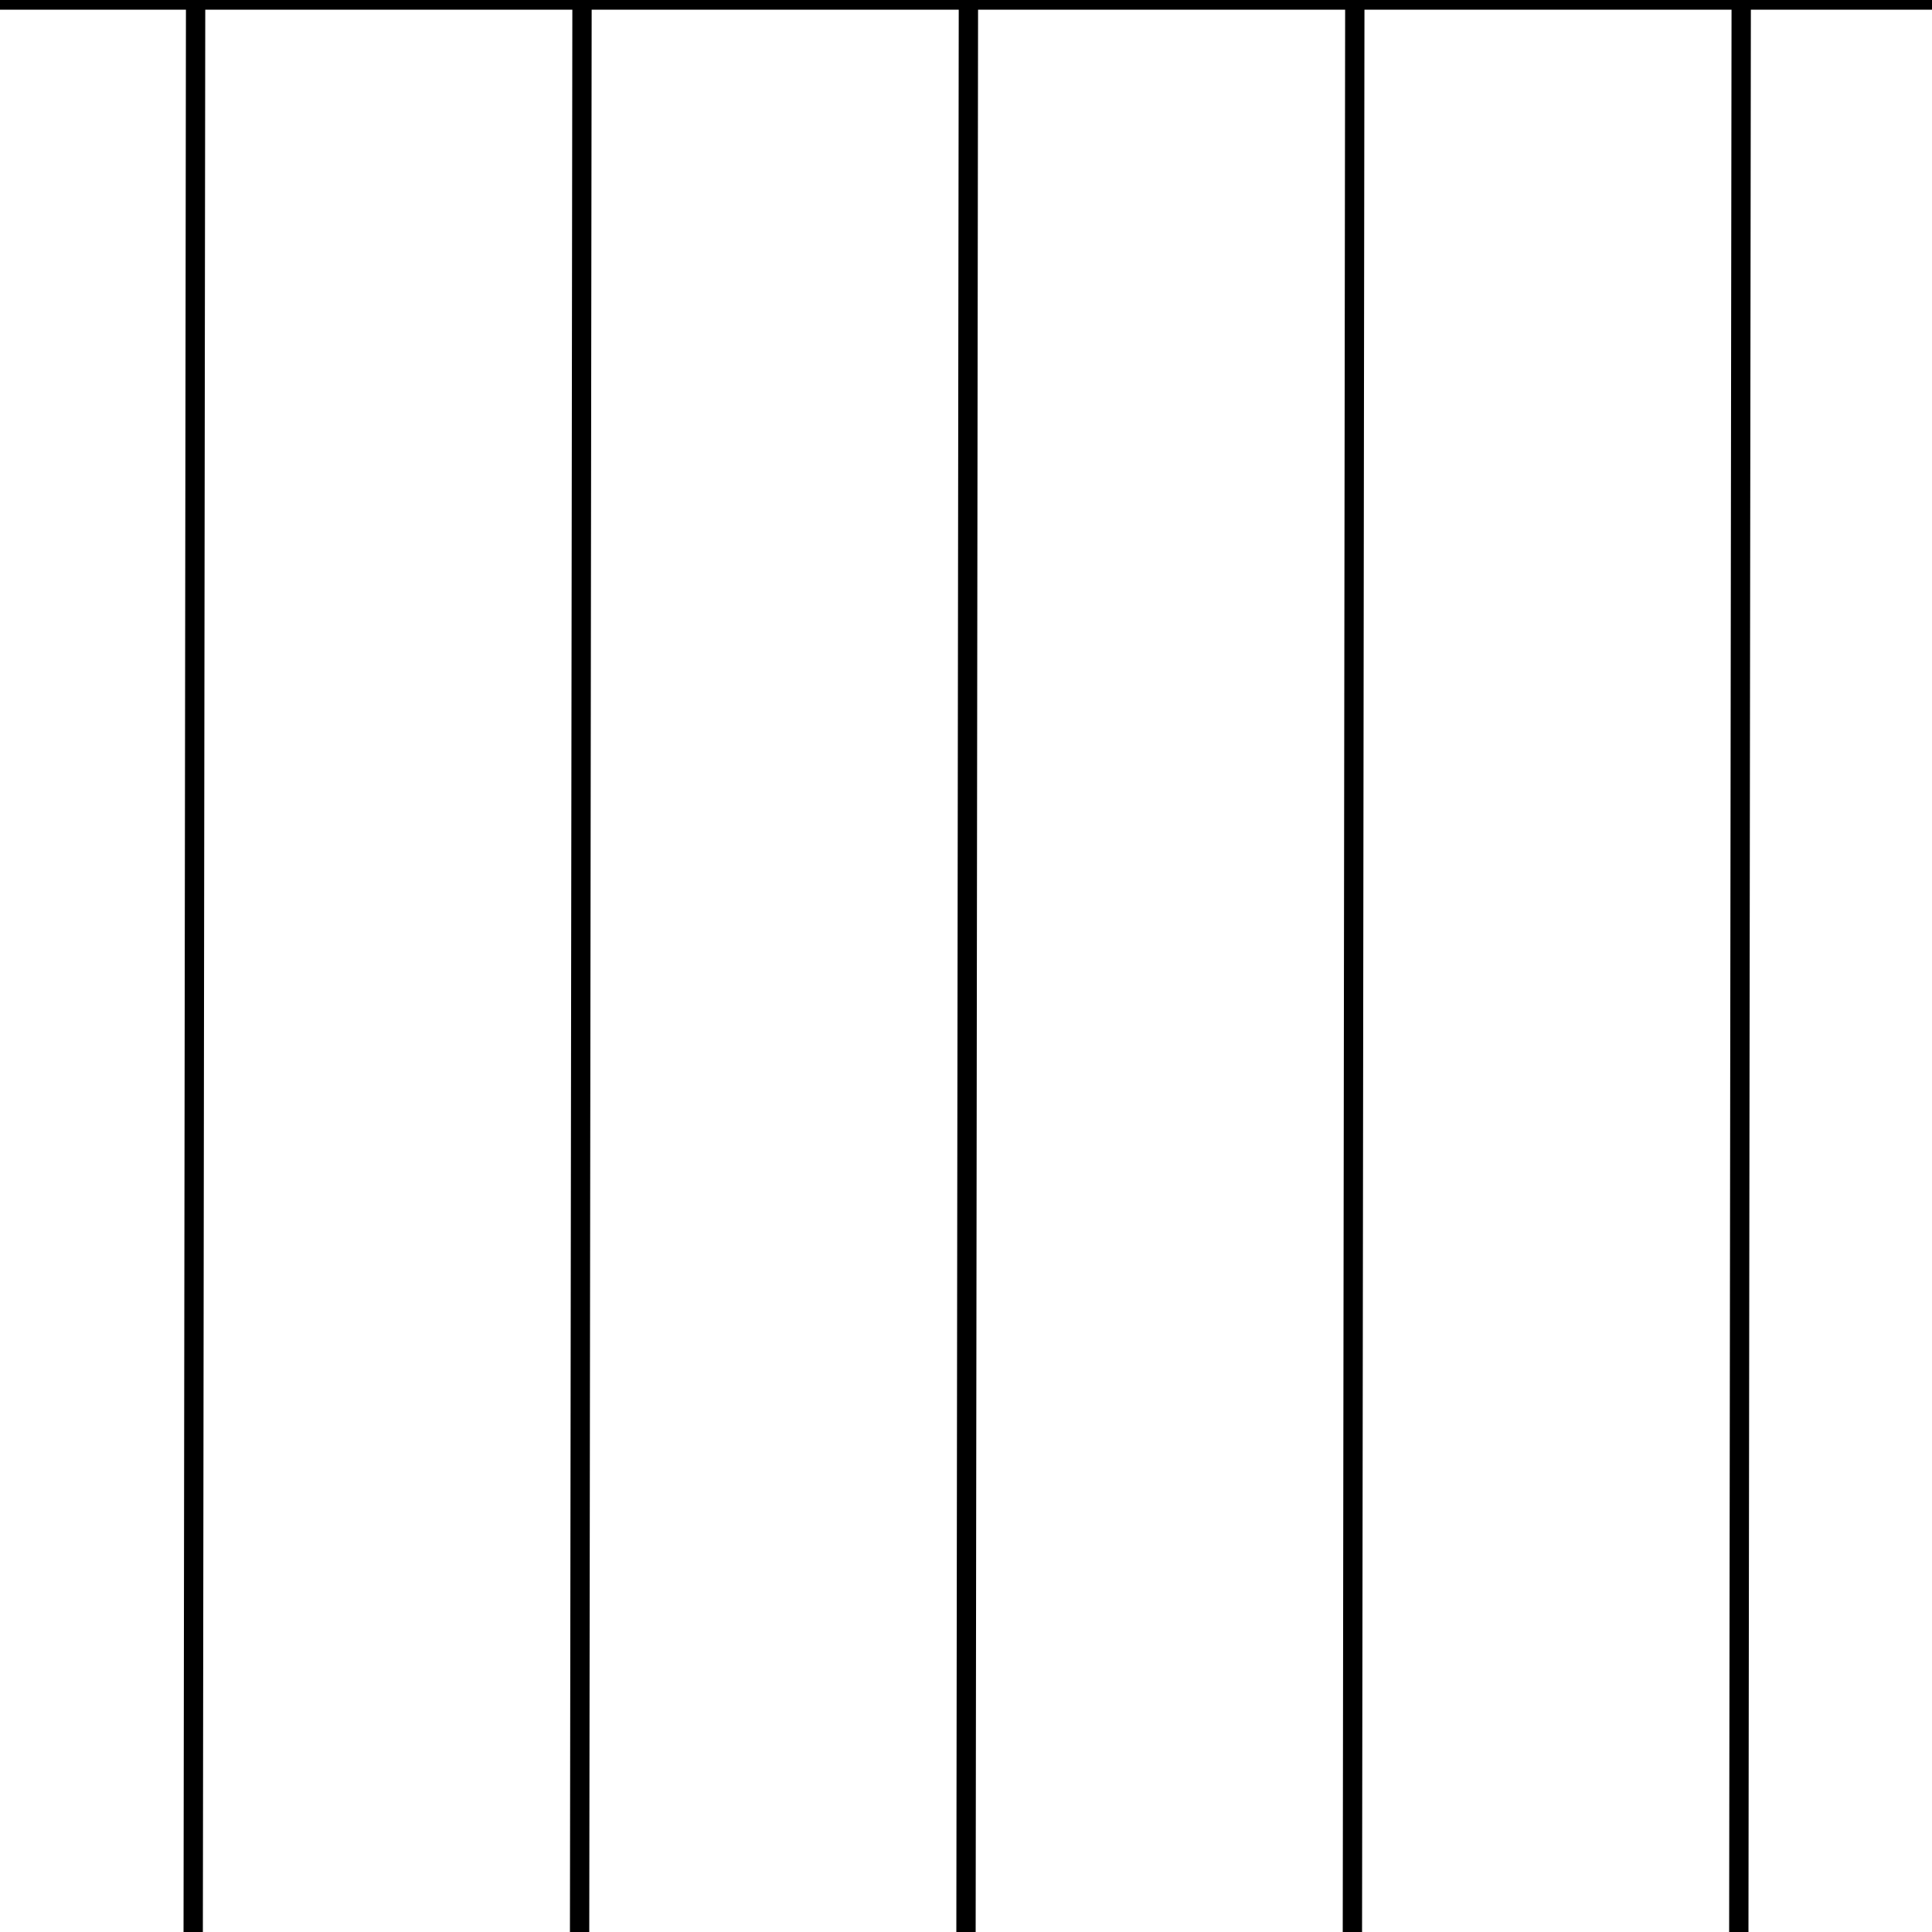 <?xml version="1.0"?>
<!DOCTYPE svg PUBLIC "-//W3C//DTD SVG 1.1//EN" "http://www.w3.org/Graphics/SVG/1.1/DTD/svg11.dtd">
<svg xmlns="http://www.w3.org/2000/svg" xmlns:xl="http://www.w3.org/1999/xlink" version="1.1" viewBox="0 0 100 100" width="100pt" height="100pt"><defs></defs><g stroke="none" stroke-opacity="1" stroke-dasharray="none" fill="none" fill-opacity="1"><title>Canvas 1</title><g><title>Layer 1</title><line x1="10.125" y1="0" x2="10" y2="100" stroke="black" stroke-linecap="round" stroke-linejoin="round" stroke-width="1"/><line x1="30.125" y1="0" x2="30" y2="100" stroke="black" stroke-linecap="round" stroke-linejoin="round" stroke-width="1"/><line x1="50.125" y1="0" x2="50" y2="100" stroke="black" stroke-linecap="round" stroke-linejoin="round" stroke-width="1"/><line x1="70.125" y1="0" x2="70" y2="100" stroke="black" stroke-linecap="round" stroke-linejoin="round" stroke-width="1"/><line x1="90.125" y1="0" x2="90" y2="100" stroke="black" stroke-linecap="round" stroke-linejoin="round" stroke-width="1"/><line x1="0" y1="0" x2="100" y2="0" stroke="black" stroke-linecap="round" stroke-linejoin="round" stroke-width="1"/></g></g></svg>
